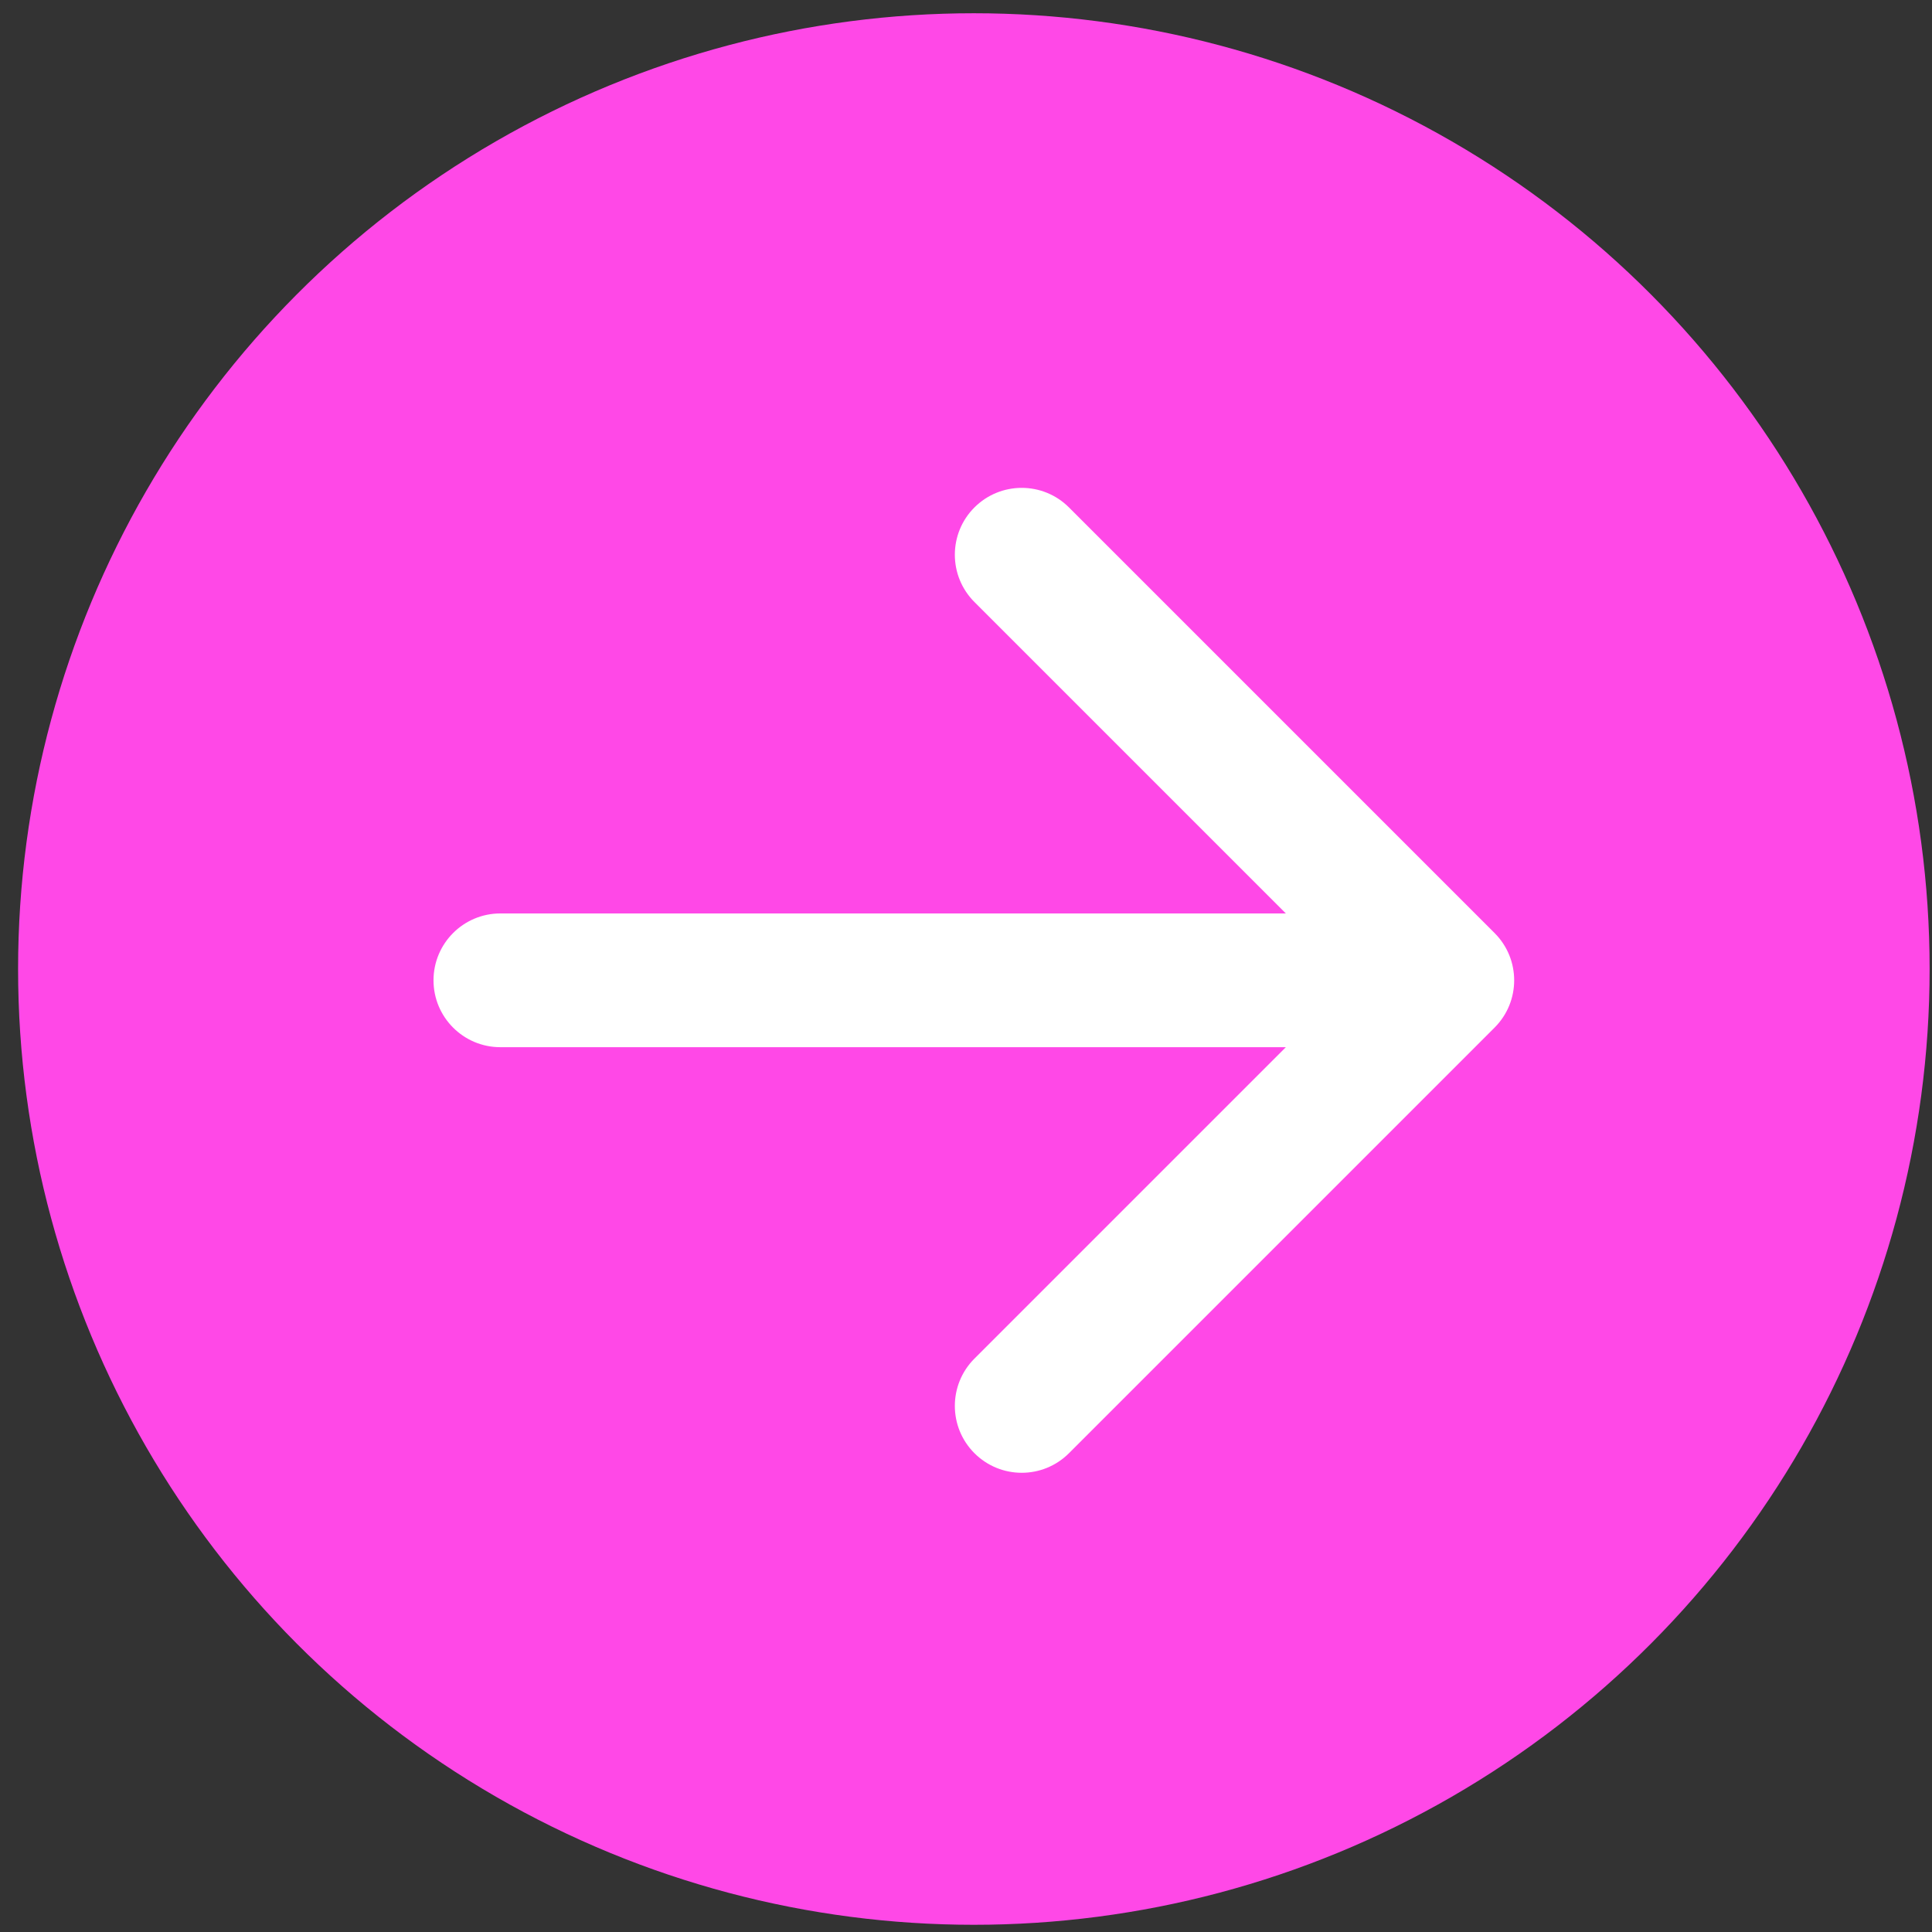 <svg width="78" height="78" viewBox="0 0 78 78" fill="none" xmlns="http://www.w3.org/2000/svg">
<rect x="0" y="0" width="78" height="78" fill="#333333" stroke="none"/>
<circle cx="39.317" cy="39.122" r="38.587" transform="rotate(180 39.317 39.122)" fill="#FF48E7"/>
<path d="M20.202 36.878C18.711 36.878 17.502 38.087 17.502 39.578C17.502 41.069 18.711 42.278 20.202 42.278V36.878ZM60.34 41.487C61.395 40.433 61.395 38.723 60.34 37.669L43.158 20.487C42.104 19.433 40.395 19.433 39.34 20.487C38.286 21.541 38.286 23.251 39.34 24.305L54.613 39.578L39.34 54.851C38.286 55.906 38.286 57.615 39.34 58.669C40.395 59.724 42.104 59.724 43.158 58.669L60.34 41.487ZM20.202 39.578V42.278H58.431V39.578V36.878H20.202V39.578Z" fill="white"/>
</svg>
